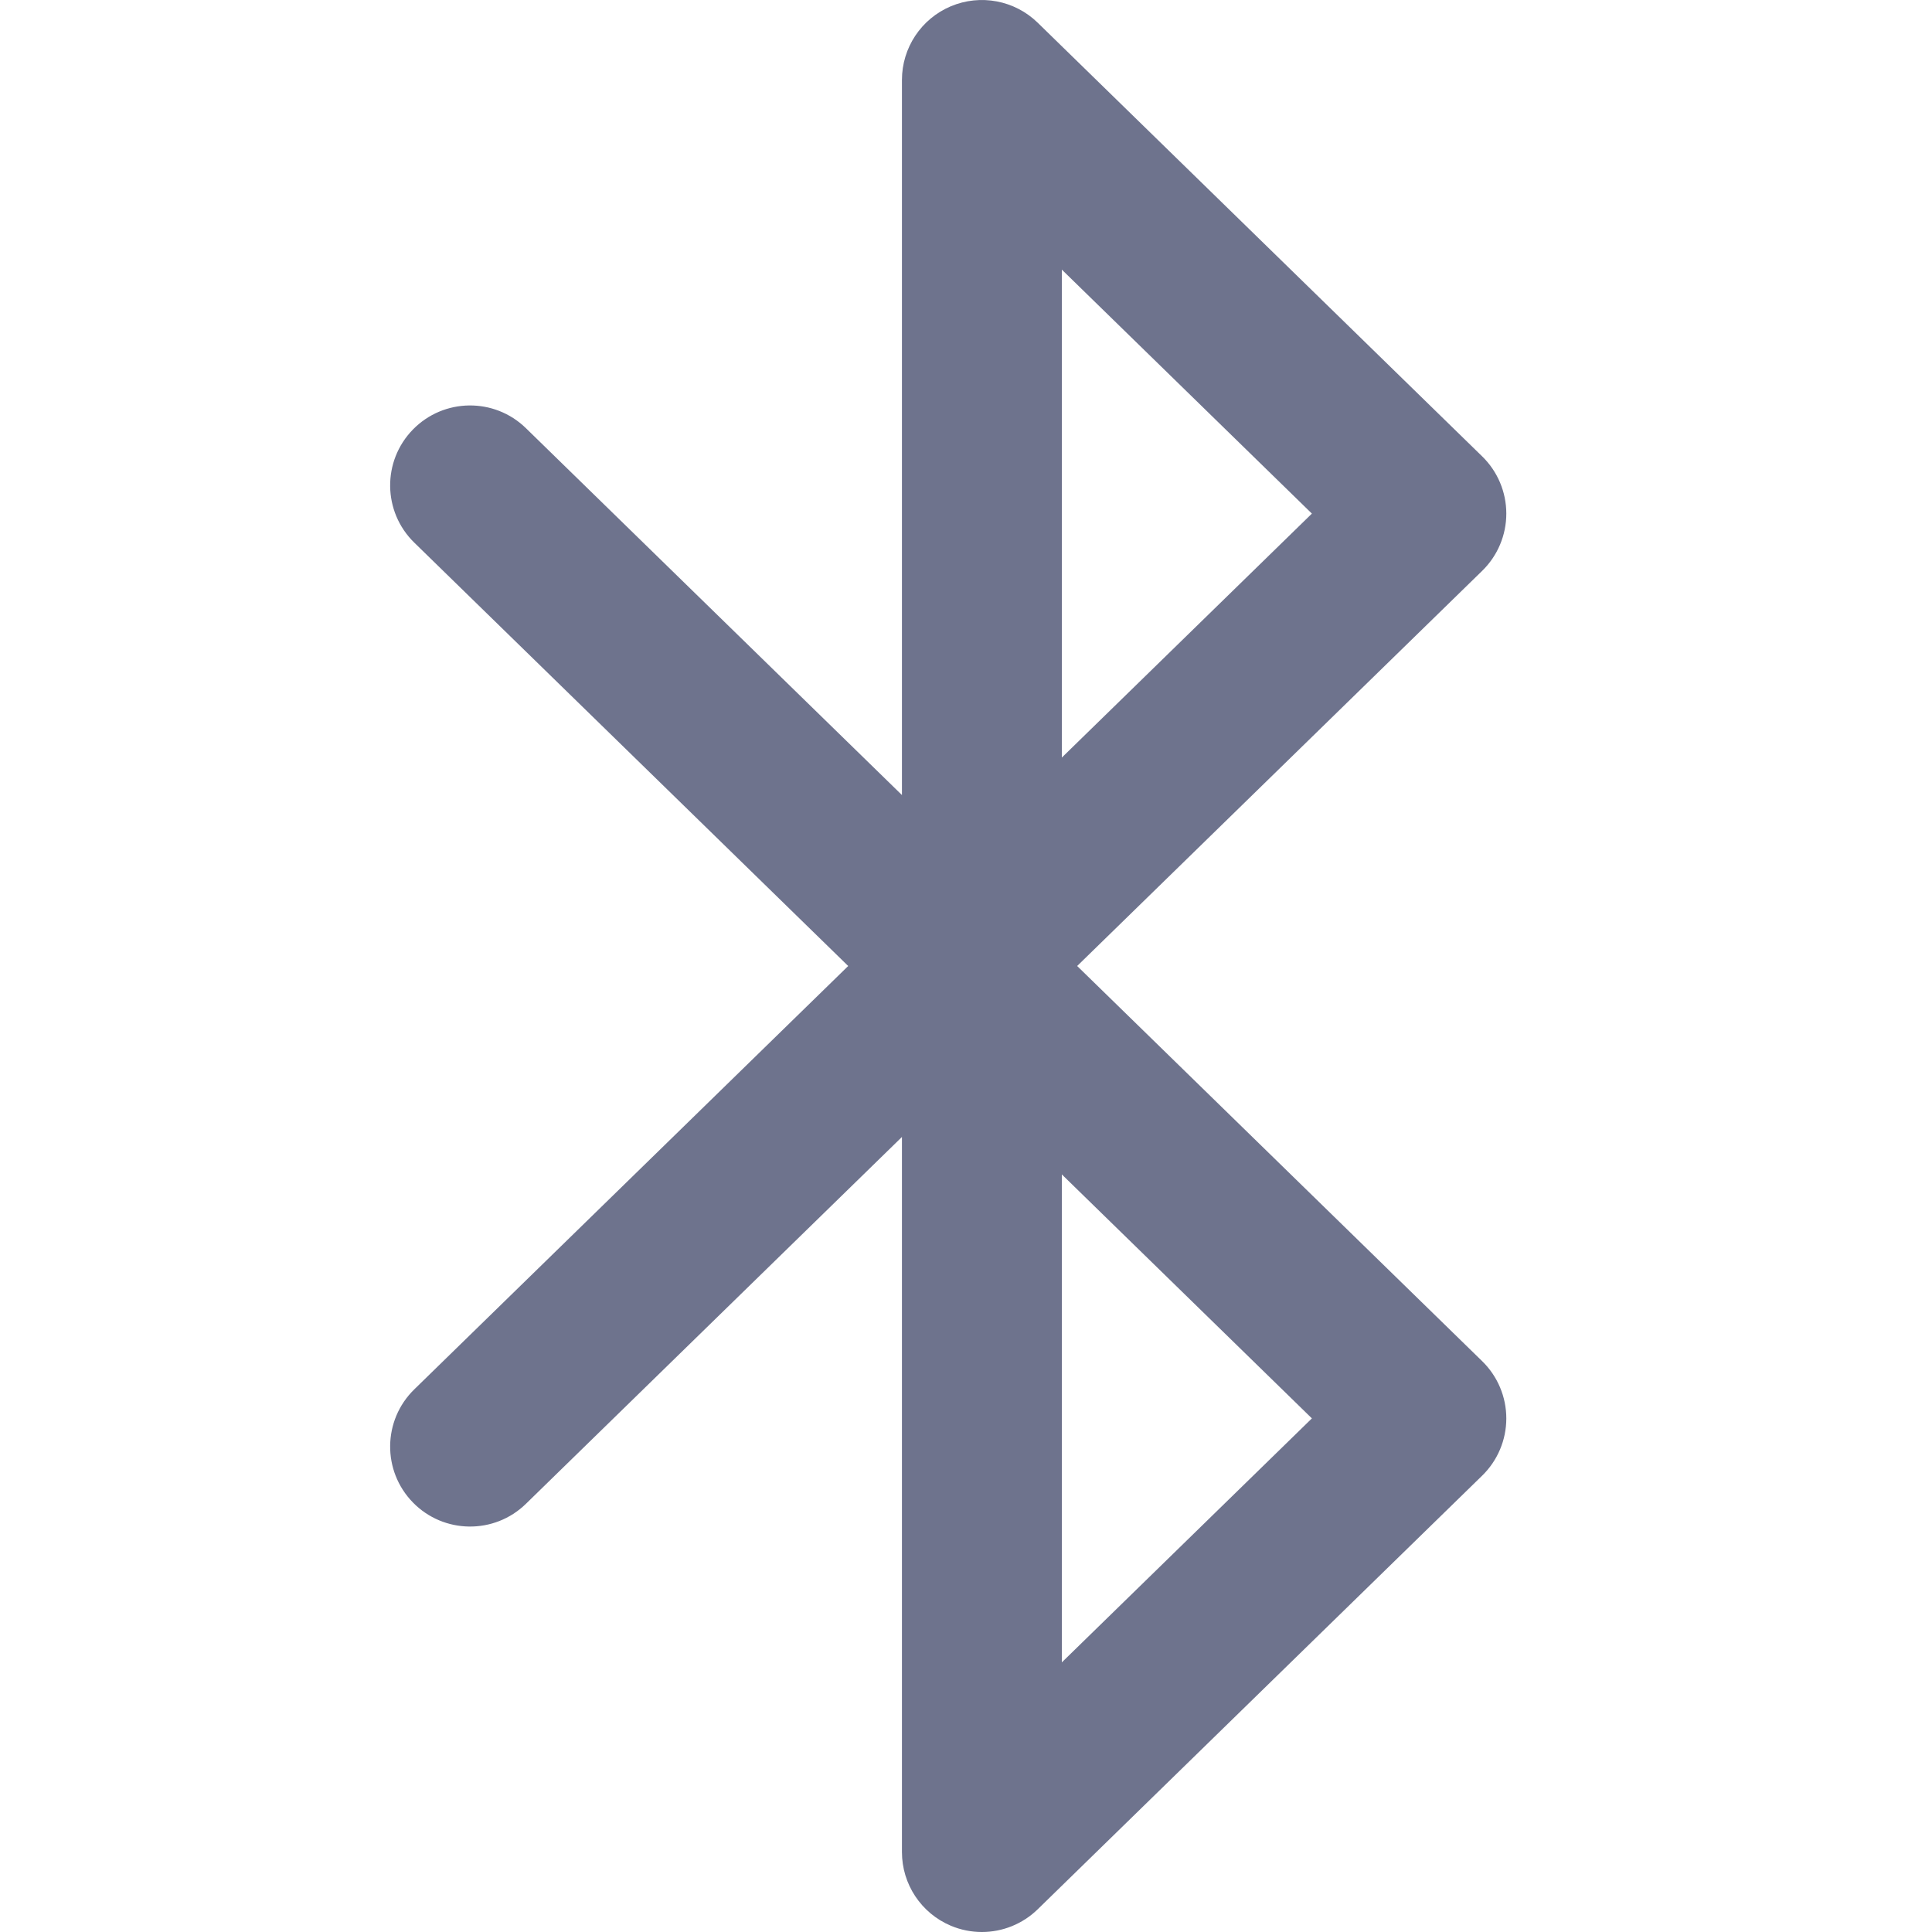 <?xml version="1.0" encoding="UTF-8" standalone="no"?>
<!-- Generator: Adobe Illustrator 18.0.0, SVG Export Plug-In . SVG Version: 6.00 Build 0)  -->

<svg
   version="1.1"
   id="Capa_1"
   x="0px"
   y="0px"
   viewBox="0 0 217.499 217.499"
   style="enable-background:new 0 0 217.499 217.499;"
   xml:space="preserve"
   sodipodi:docname="bluetooth-svg-com.svg"
   inkscape:export-filename="bluetooth-svgreo.svg"
   inkscape:export-xdpi="96"
   inkscape:export-ydpi="96"
   inkscape:version="1.2.1 (9c6d41e410, 2022-07-14, custom)"
   xmlns:inkscape="http://www.inkscape.org/namespaces/inkscape"
   xmlns:sodipodi="http://sodipodi.sourceforge.net/DTD/sodipodi-0.dtd"
   xmlns="http://www.w3.org/2000/svg"
   xmlns:svg="http://www.w3.org/2000/svg"><defs
   id="defs166" /><sodipodi:namedview
   id="namedview164"
   pagecolor="#505050"
   bordercolor="#eeeeee"
   borderopacity="1"
   inkscape:showpageshadow="0"
   inkscape:pageopacity="0"
   inkscape:pagecheckerboard="0"
   inkscape:deskcolor="#505050"
   showgrid="false"
   inkscape:zoom="2.8511978"
   inkscape:cx="56.818226"
   inkscape:cy="113.81182"
   inkscape:window-width="1908"
   inkscape:window-height="1028"
   inkscape:window-x="6"
   inkscape:window-y="46"
   inkscape:window-maximized="0"
   inkscape:current-layer="Capa_1" />
<g
   id="g131"
   style="fill:#6e738d"
   transform="translate(-2)">
	<path
   d="m 123.264,108.749 45.597,-44.488 c 1.736,-1.693 2.715,-4.016 2.715,-6.441 0,-2.425 -0.979,-4.748 -2.715,-6.441 L 118.823,2.559 c -2.591,-2.528 -6.444,-3.255 -9.78,-1.853 -3.336,1.406 -5.505,4.674 -5.505,8.294 v 80.504 l -42.331,-41.3 c -3.558,-3.471 -9.255,-3.402 -12.727,0.156 -3.471,3.558 -3.401,9.256 0.157,12.727 l 48.851,47.663 -48.851,47.663 c -3.558,3.471 -3.628,9.169 -0.157,12.727 3.471,3.558 9.17,3.628 12.727,0.156 l 42.331,-41.3 V 208.5 c 0,3.62 2.169,6.888 5.505,8.294 1.128,0.476 2.315,0.706 3.493,0.706 2.305,0 4.572,-0.886 6.287,-2.559 l 50.038,-48.82 c 1.736,-1.693 2.715,-4.016 2.715,-6.441 0,-2.425 -0.979,-4.748 -2.715,-6.441 z m -1.725,-78.395 28.15,27.465 -28.15,27.465 v -54.93 z m 0,156.789 v -54.93 l 28.15,27.465 z"
   id="path129"
   style="fill:#6e738d" />
</g>
<g
   id="g133">
</g>
<g
   id="g135">
</g>
<g
   id="g137">
</g>
<g
   id="g139">
</g>
<g
   id="g141">
</g>
<g
   id="g143">
</g>
<g
   id="g145">
</g>
<g
   id="g147">
</g>
<g
   id="g149">
</g>
<g
   id="g151">
</g>
<g
   id="g153">
</g>
<g
   id="g155">
</g>
<g
   id="g157">
</g>
<g
   id="g159">
</g>
<g
   id="g161">
</g>
</svg>
